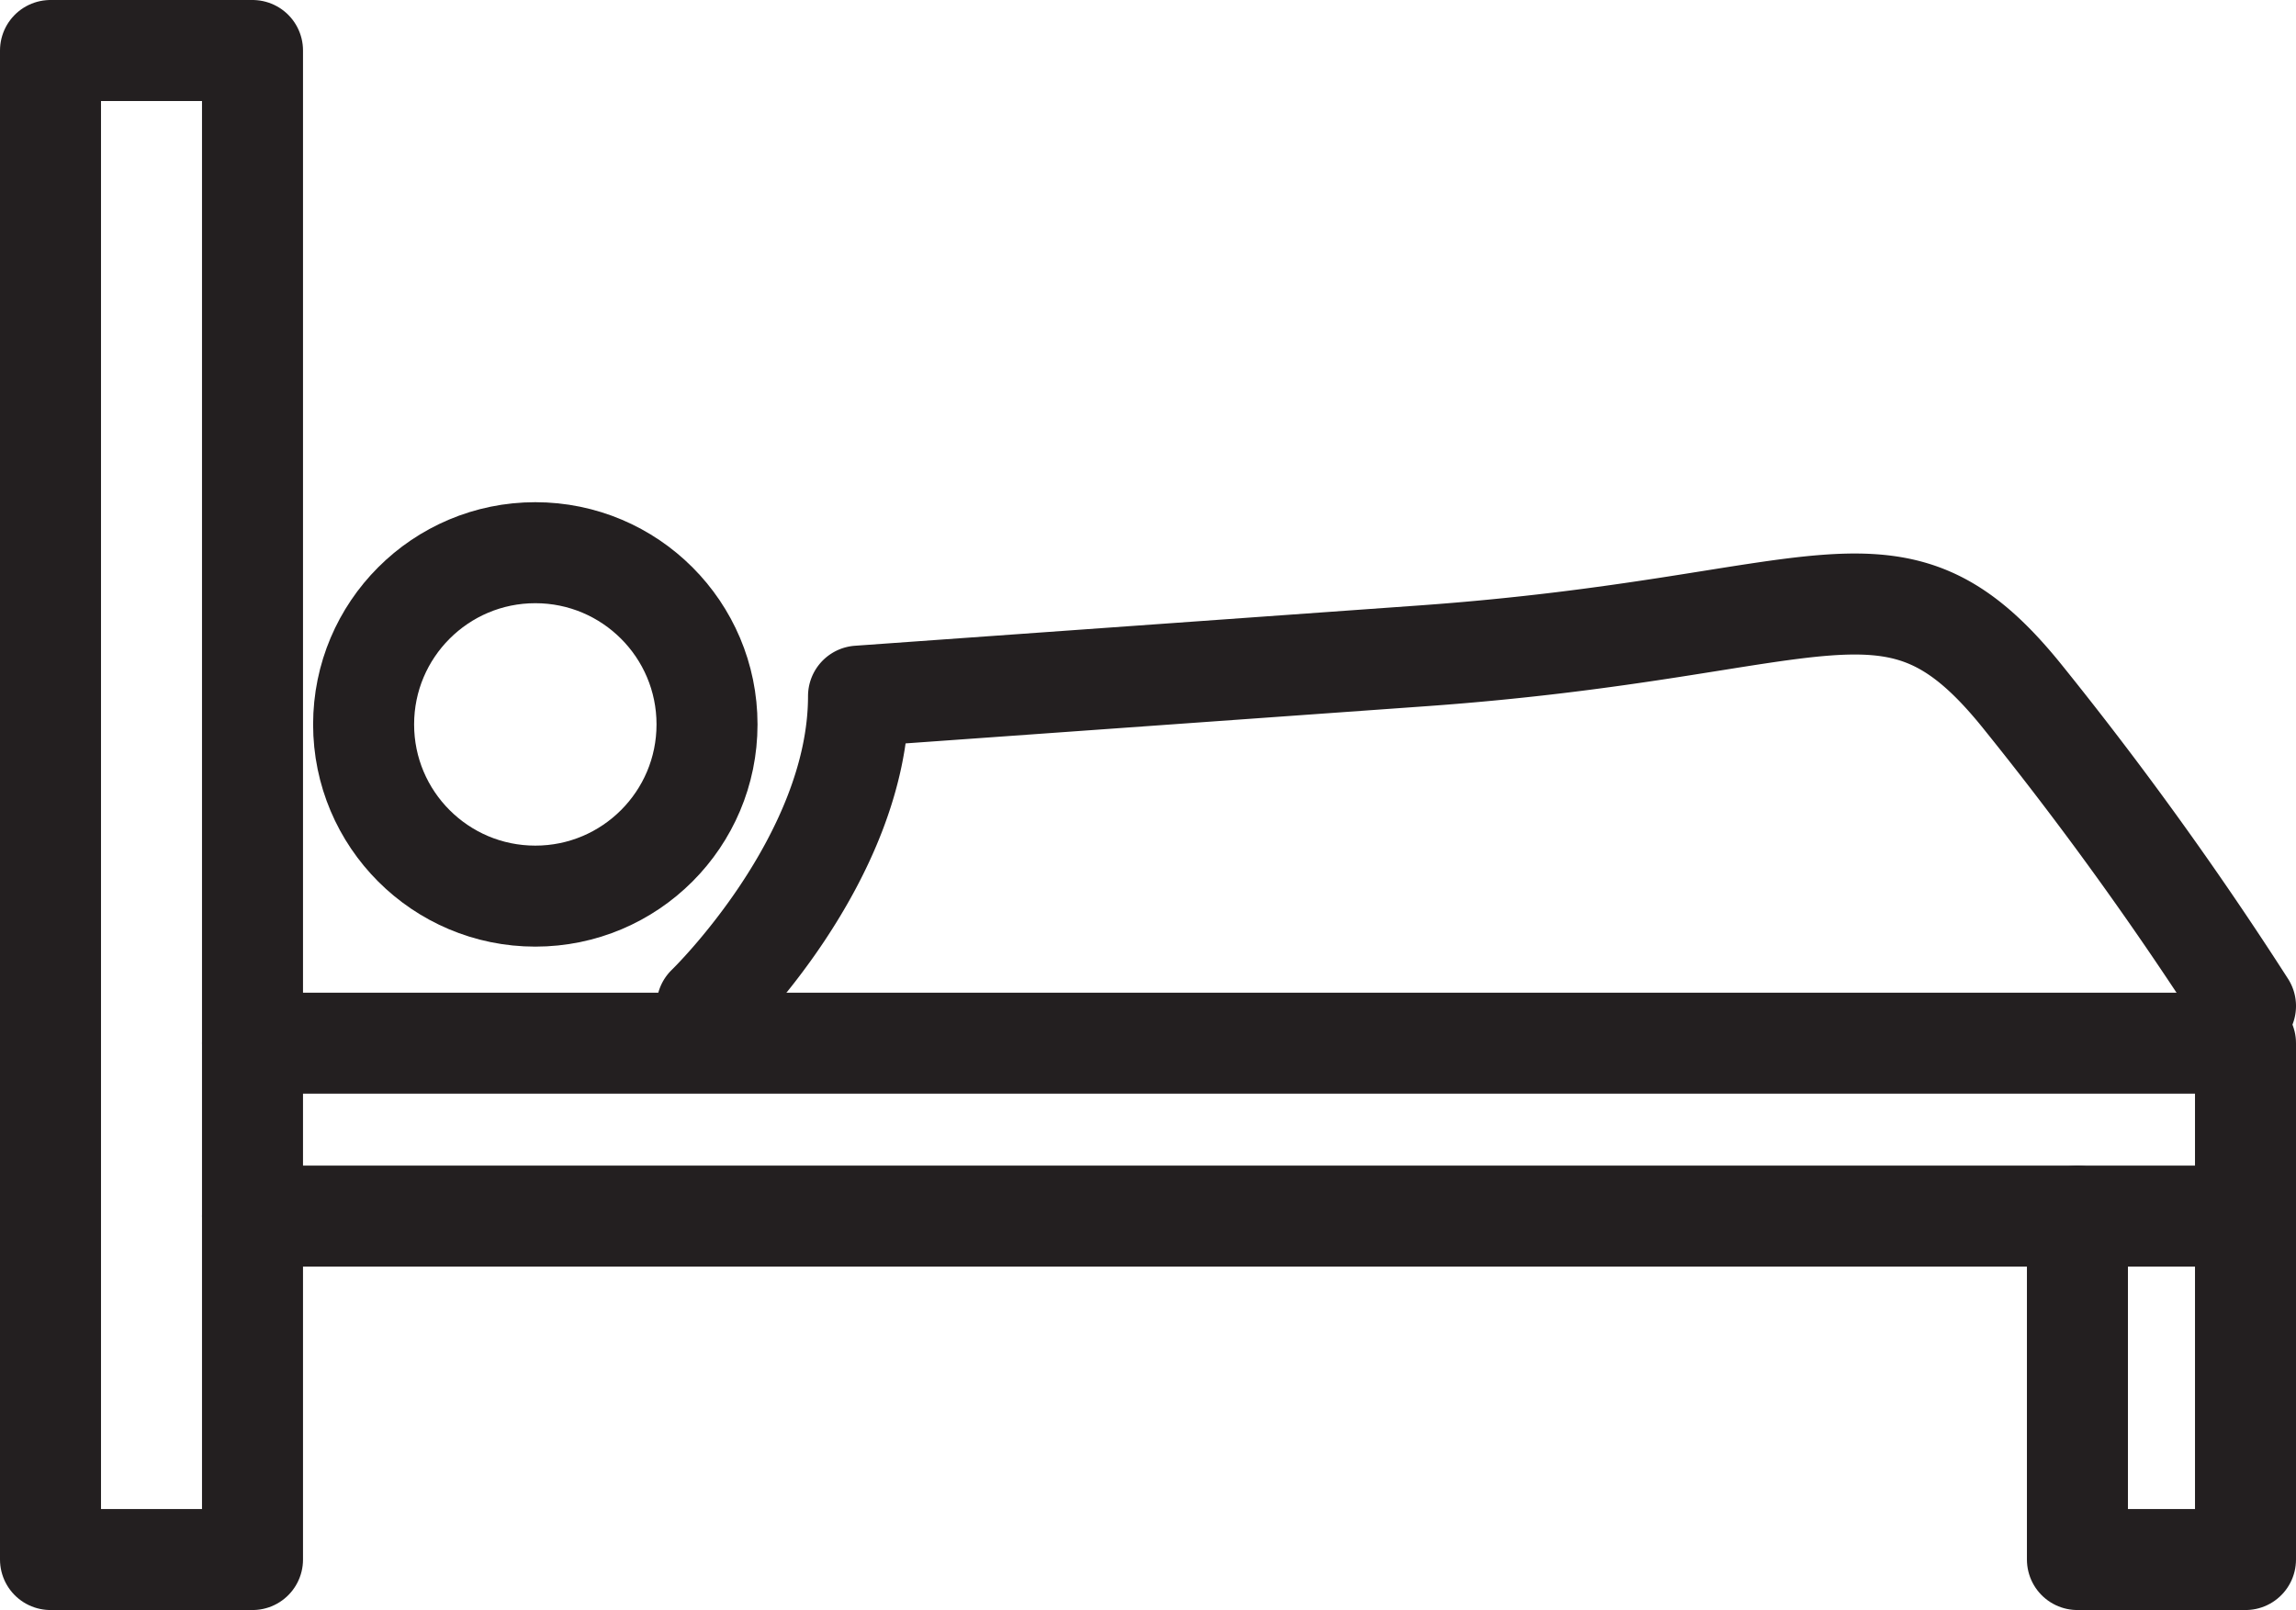 <svg id="5e668e78-e0b1-47e9-8e92-b7d92fd88d0a" data-name="Layer 1" xmlns="http://www.w3.org/2000/svg" viewBox="0 0 56.83 39.85">
  <title>bed-single-2</title>
  <g>
    <path d="M17.5,24.9s3.75-3.62,3.75-7.67l14-1c10-.72,11.61-2.95,14.8,1a87.65,87.65,0,0,1,5.53,7.67" fill="none" stroke="#231f20" stroke-linecap="round" stroke-linejoin="round" stroke-width="2.5"/>
    <rect x="1.25" y="1.25" width="5" height="37.35" fill="none" stroke="#231f20" stroke-linecap="round" stroke-linejoin="round" stroke-width="2.5"/>
    <polyline points="6.25 25.82 55.58 25.82 55.58 30.1 6.25 30.1" fill="none" stroke="#231f20" stroke-linecap="round" stroke-linejoin="round" stroke-width="2.5"/>
    <polyline points="51.42 30.1 51.42 38.6 55.58 38.6 55.58 30.1" fill="none" stroke="#231f20" stroke-linecap="round" stroke-linejoin="round" stroke-width="2.5"/>
    <circle cx="13.25" cy="17.93" r="4.25" fill="none" stroke="#231f20" stroke-linecap="round" stroke-linejoin="round" stroke-width="2.5"/>
  </g>
</svg>
